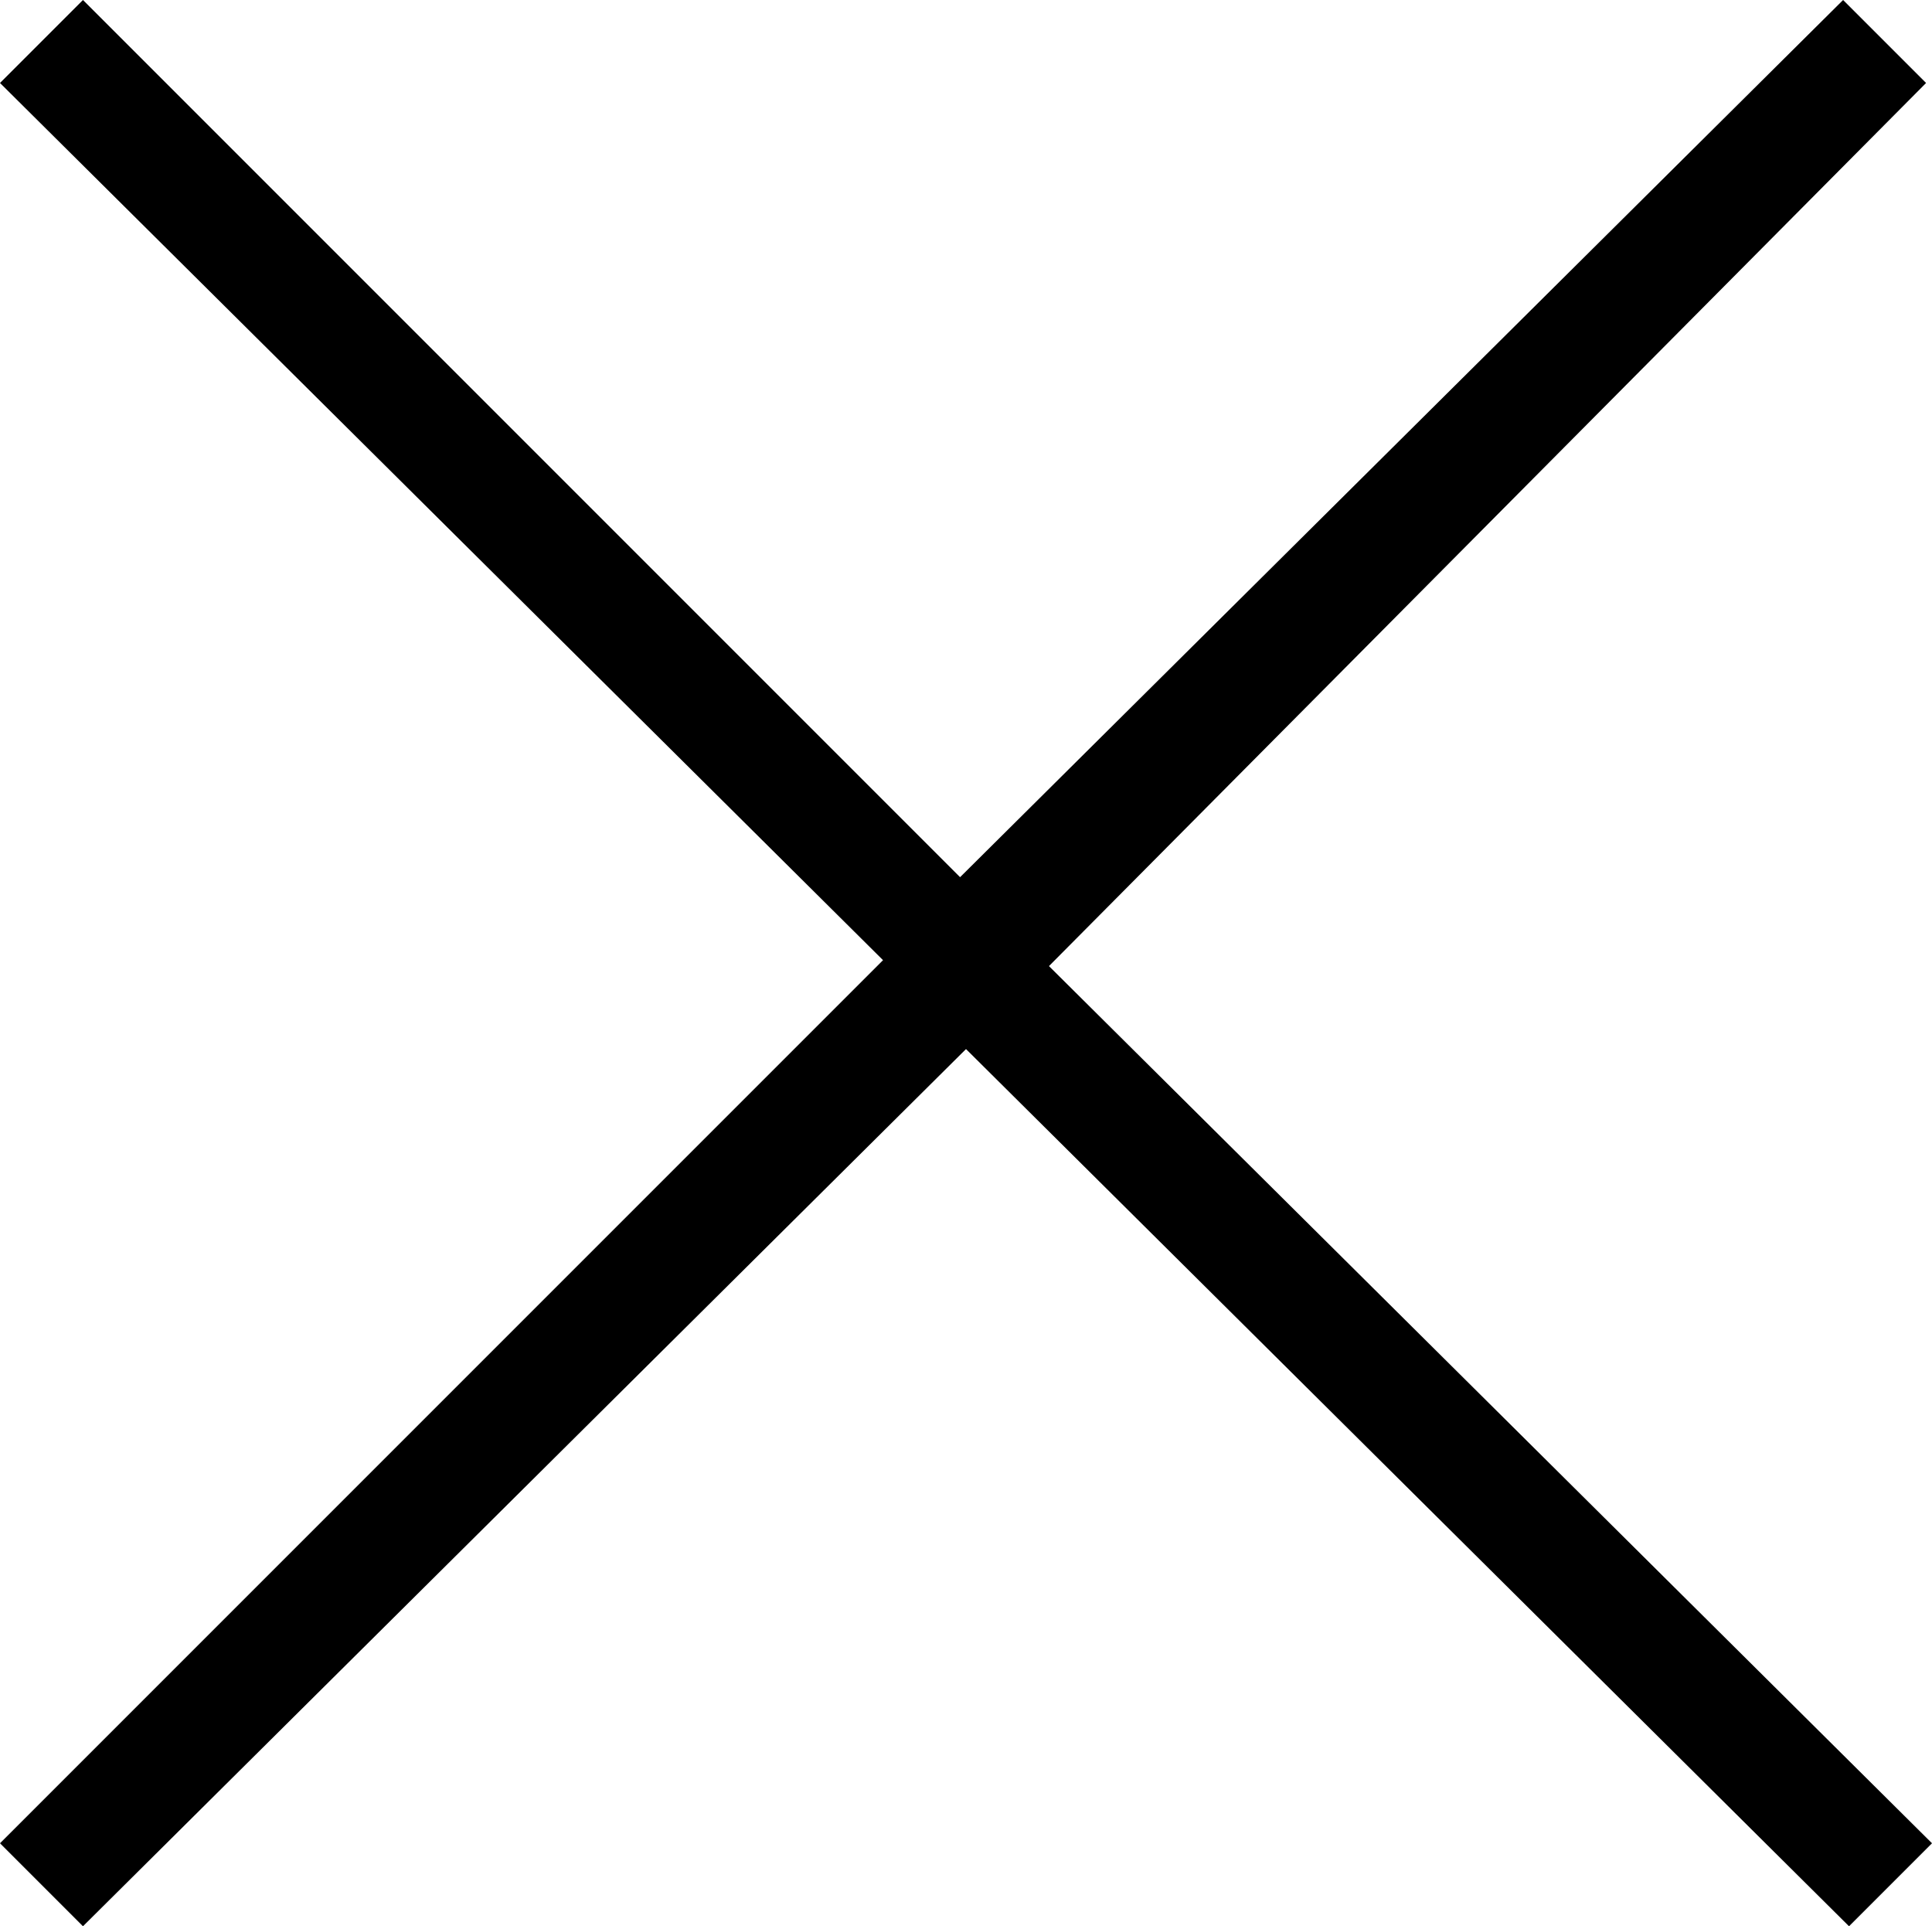 <?xml version="1.0" encoding="utf-8"?>
<!-- Generator: Adobe Illustrator 22.0.1, SVG Export Plug-In . SVG Version: 6.00 Build 0)  -->
<svg version="1.1" id="Warstwa_1" xmlns="http://www.w3.org/2000/svg" xmlns:xlink="http://www.w3.org/1999/xlink" x="0px" y="0px"
	 viewBox="0 0 32.6 32.5" style="enable-background:new 0 0 32.6 32.5;" xml:space="preserve">
<style type="text/css">
	.st0{fill-rule:evenodd;clip-rule:evenodd;}
</style>
<path class="st0" d="M32.6,31.1l-1.4,1.4L16.3,17.7L1.4,32.5L0,31.1l14.9-14.9L0,1.4L1.4,0l14.8,14.8L31.1,0l1.4,1.4L17.7,16.3
	L32.6,31.1z"/>
</svg>
